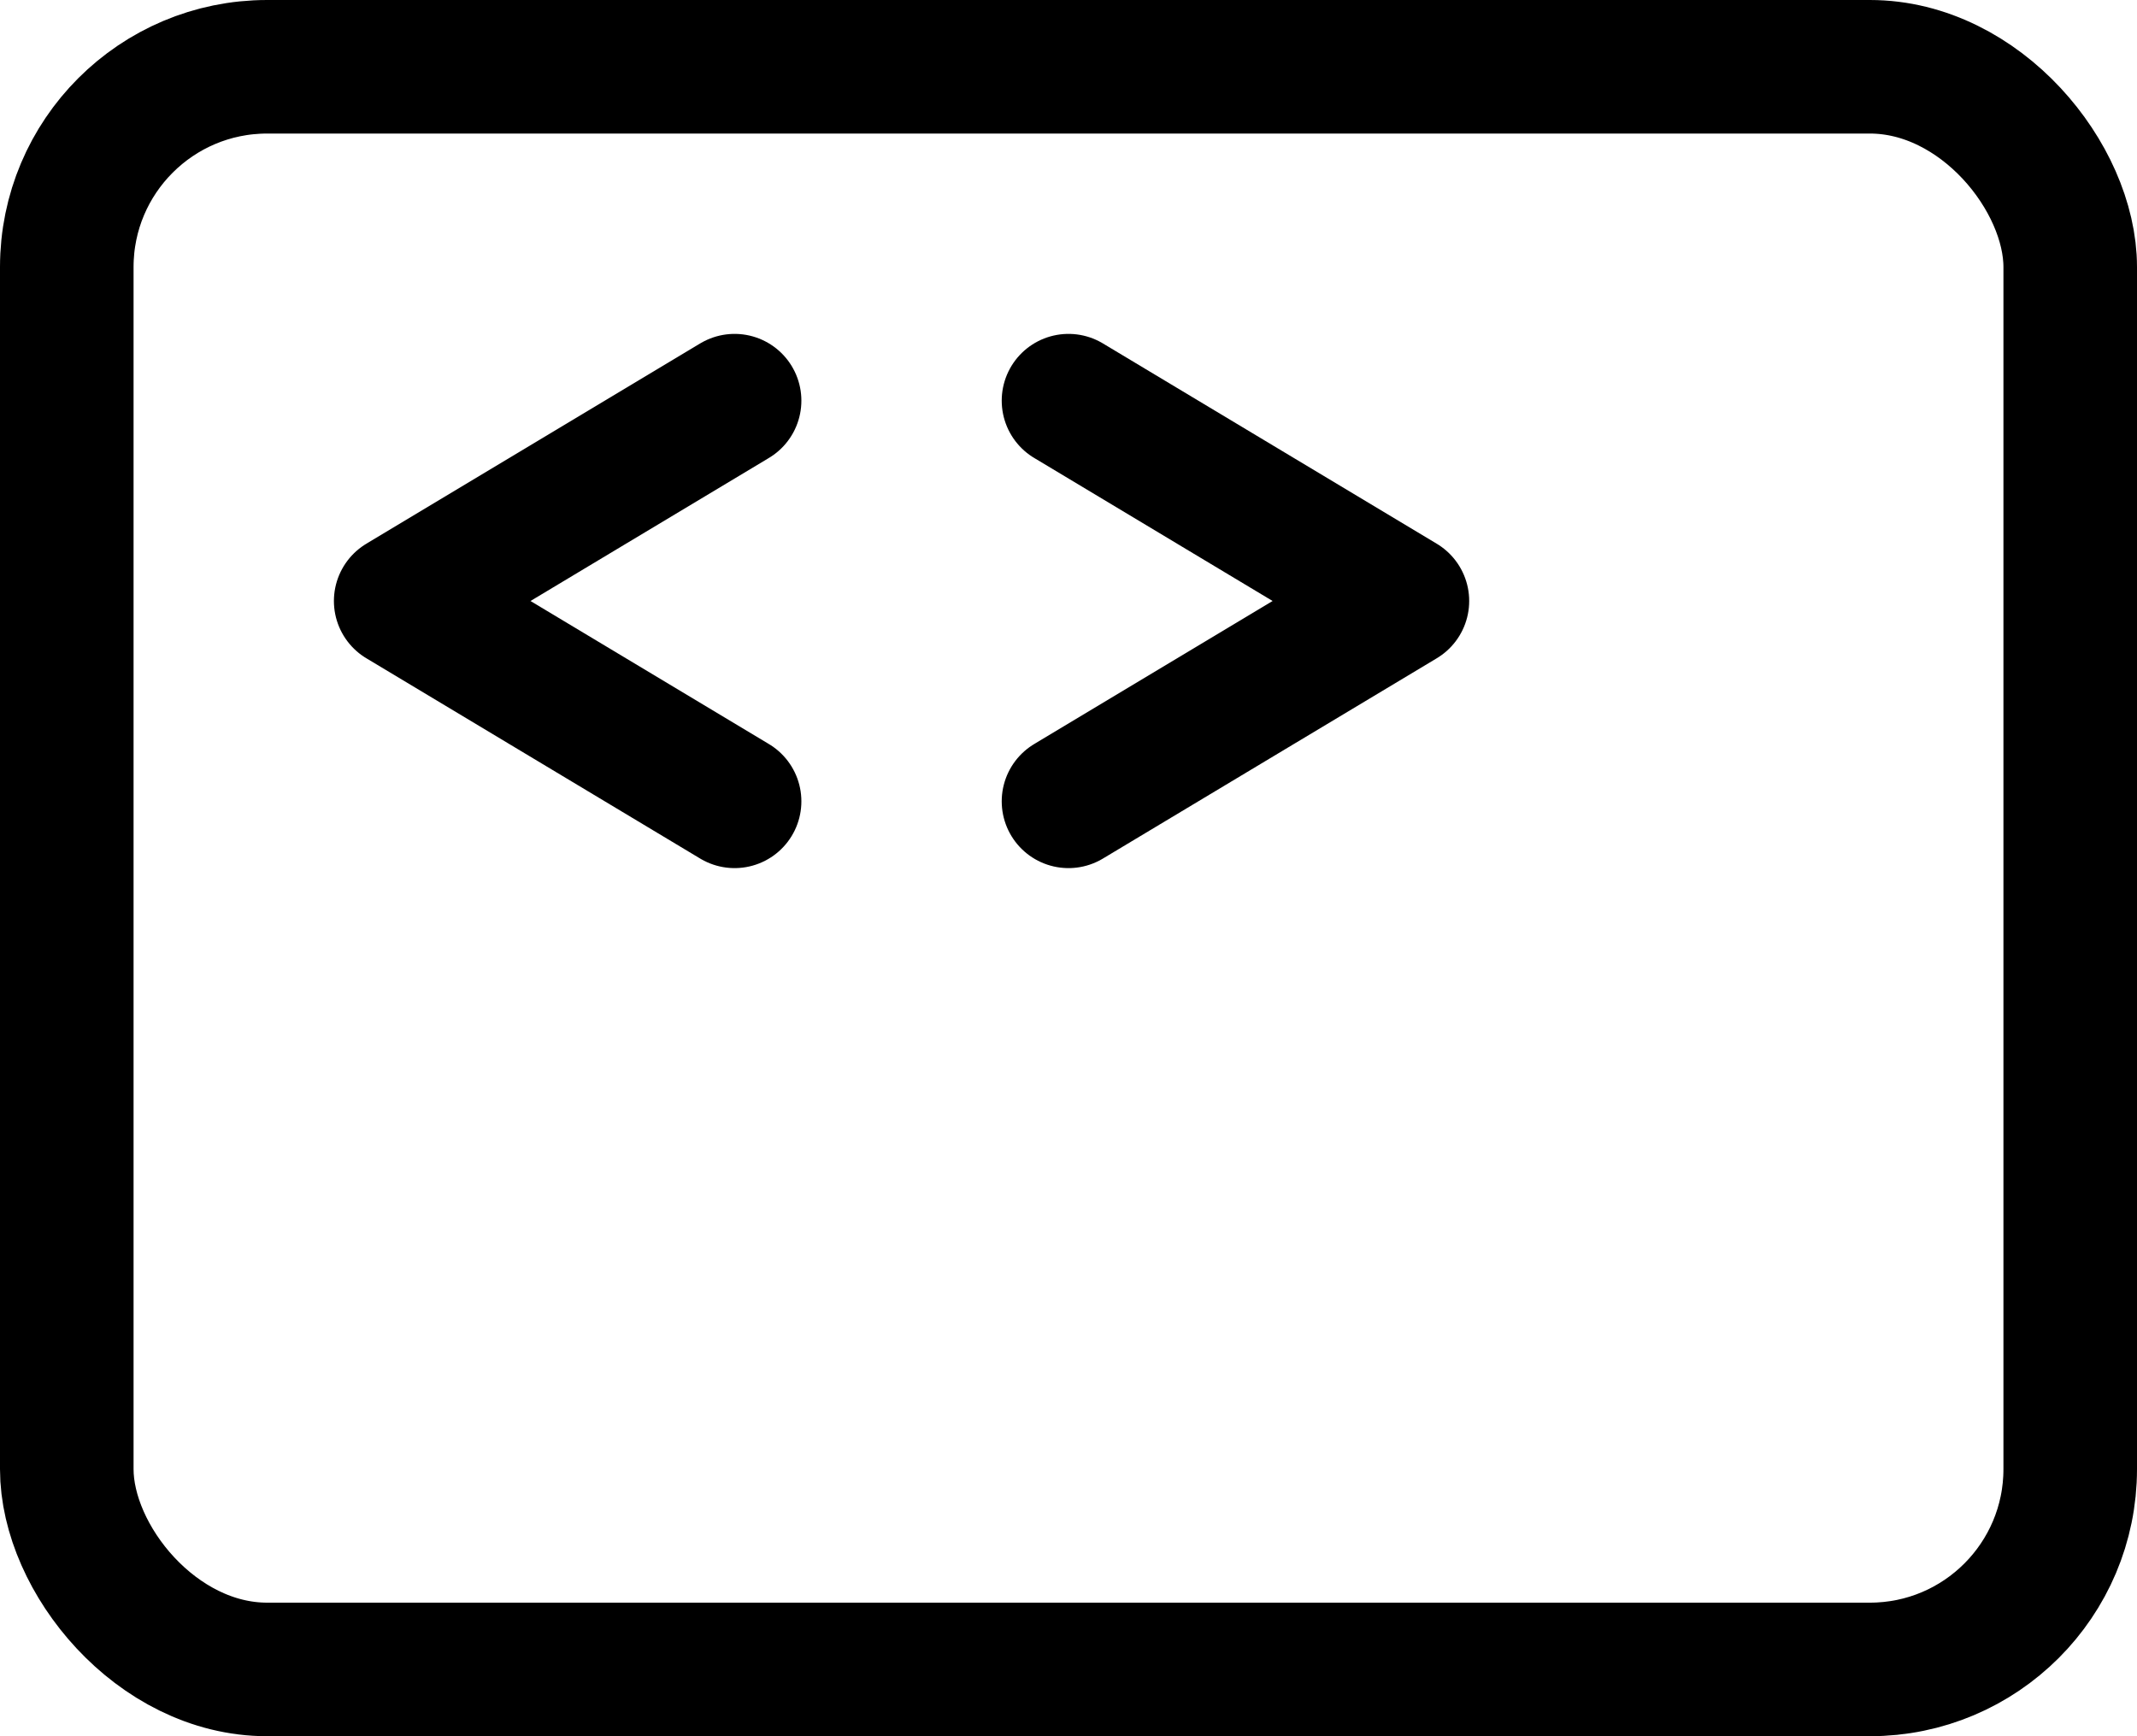 <svg width="16" height="13" viewBox="0 0 16 13" fill="none" xmlns="http://www.w3.org/2000/svg">
<rect x="0.5" y="0.5" width="15" height="12" rx="1.5" stroke="black"/>
<path d="M8 3L10.5 4.5L8 6" stroke="black" stroke-linecap="round" stroke-linejoin="round"/>
<path d="M5.5 3L3 4.5L5.5 6" stroke="black" stroke-linecap="round" stroke-linejoin="round"/>
</svg>
